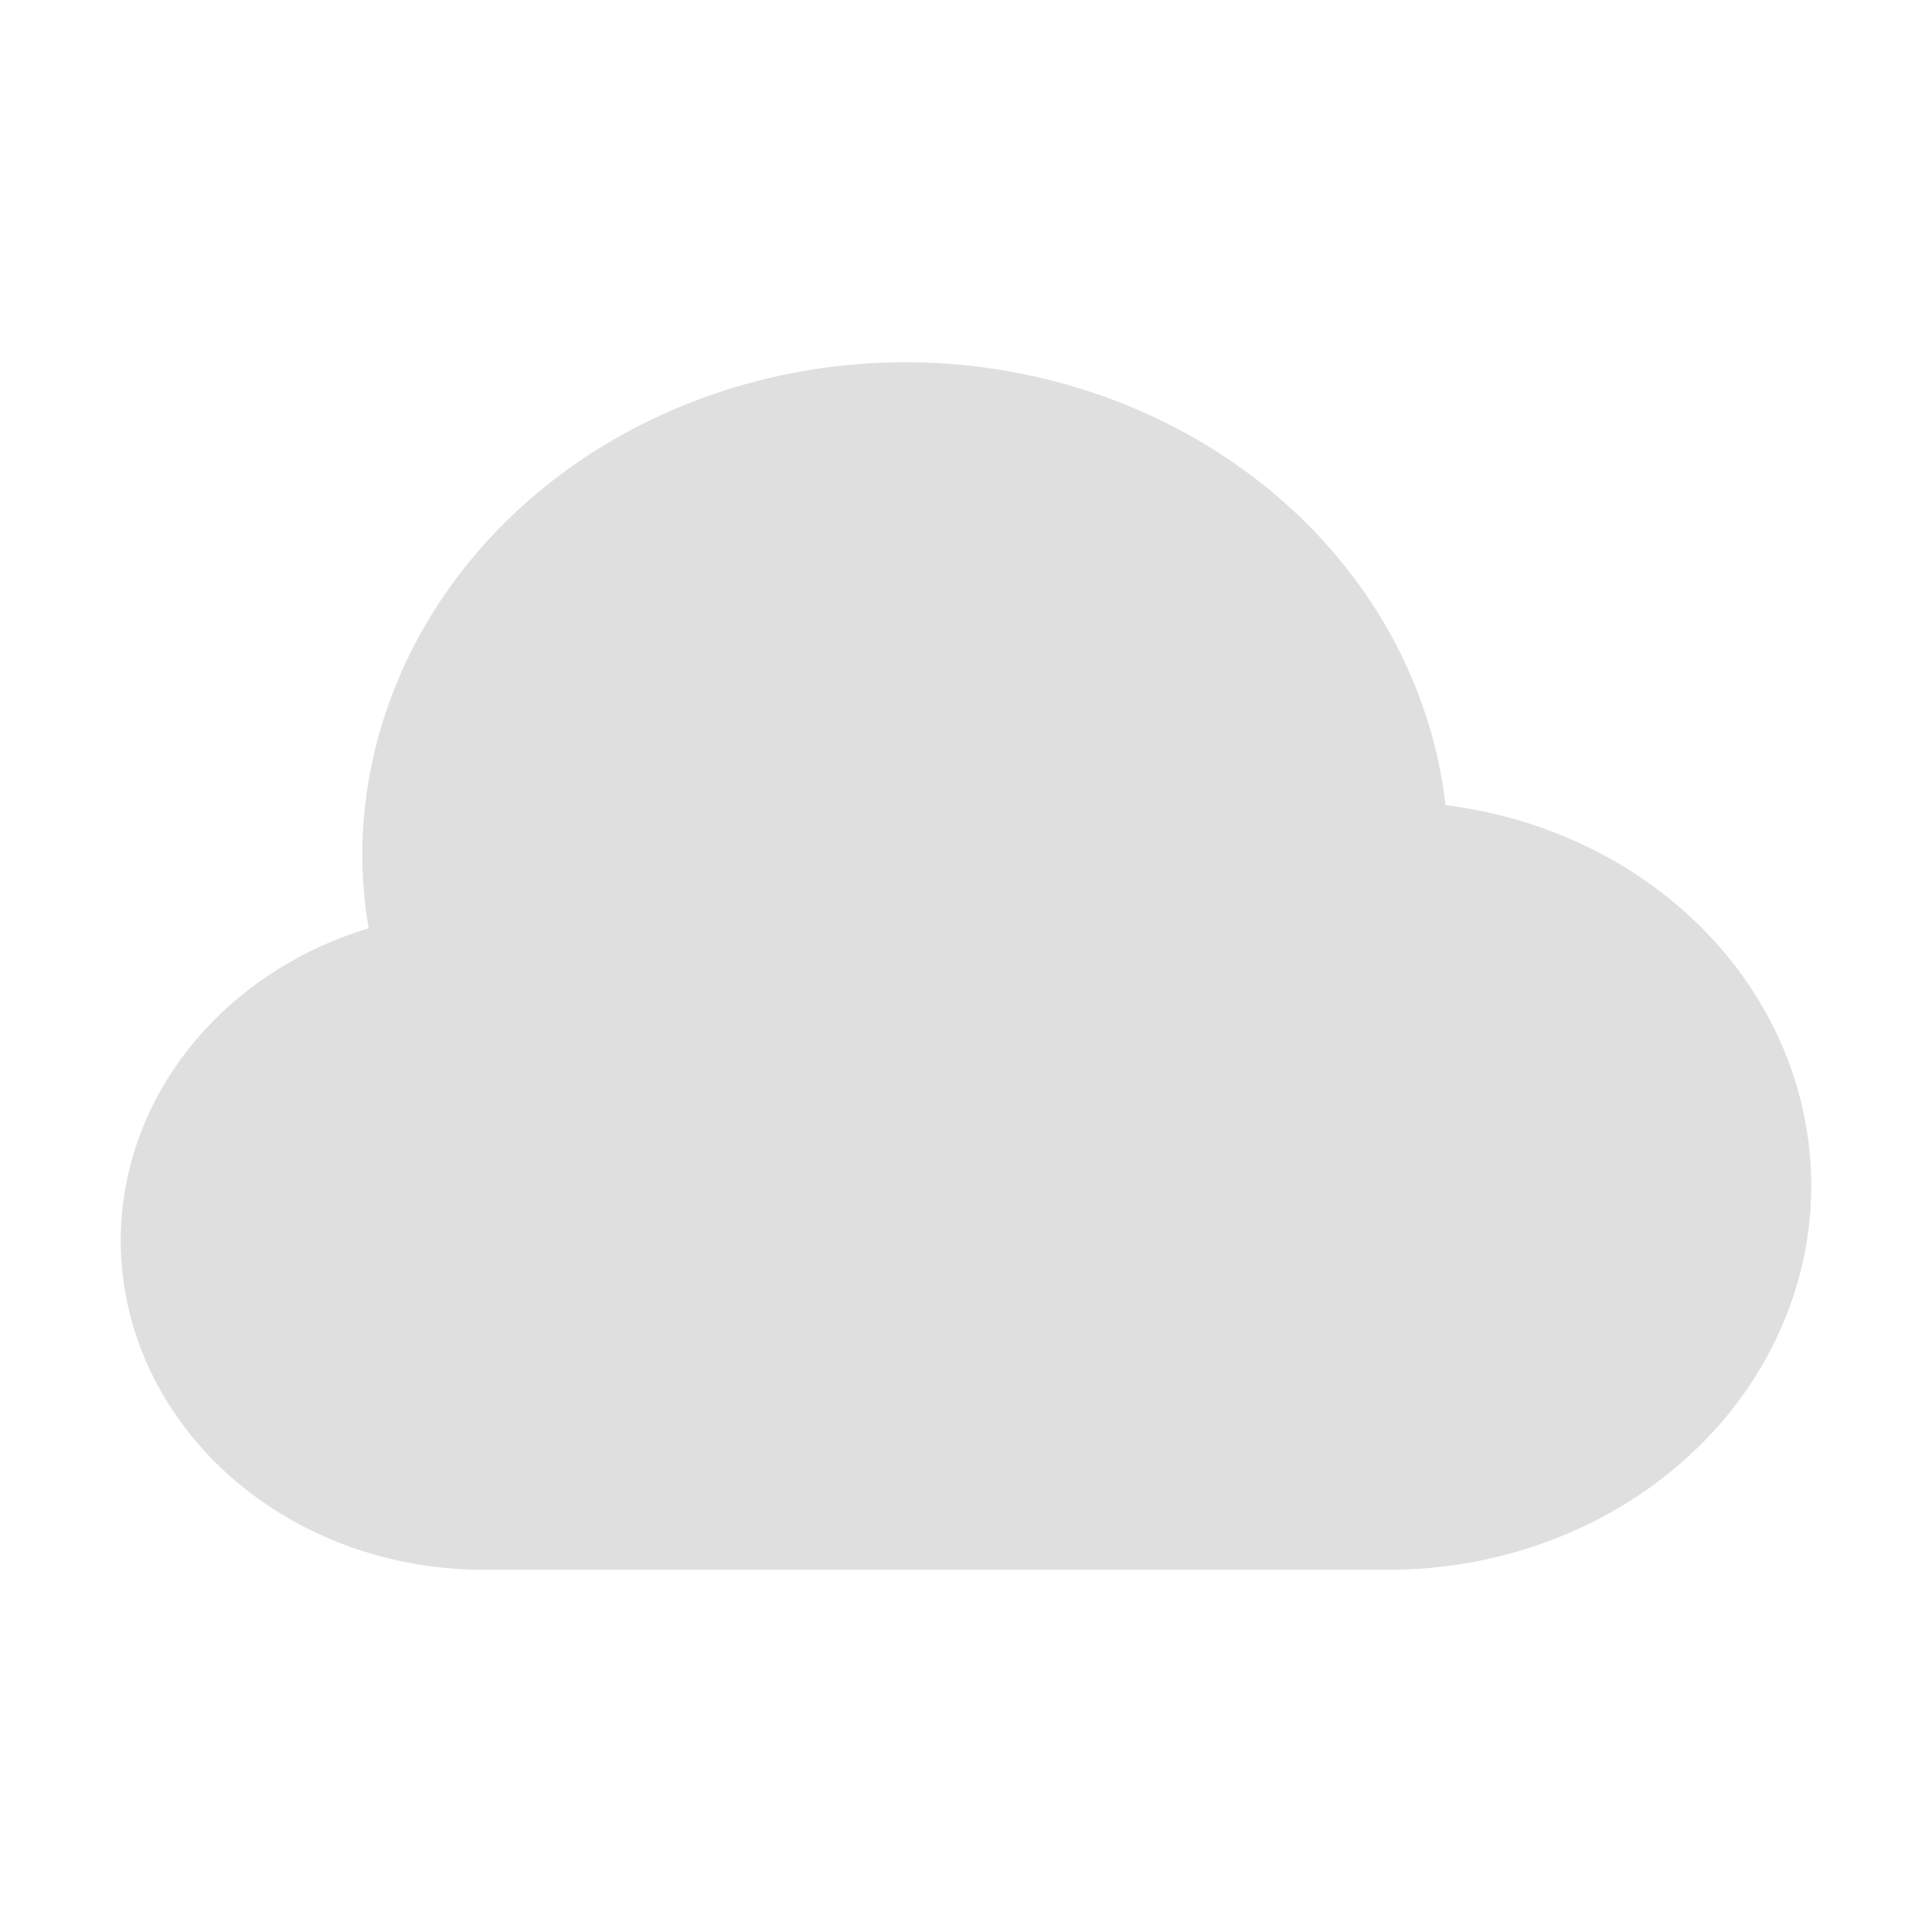 <?xml version="1.0" encoding="UTF-8"?>
<svg id="svg5" version="1.1" viewBox="0 0 16 16" xmlns="http://www.w3.org/2000/svg">
 <defs id="defs3051">
  <style id="current-color-scheme" type="text/css">.ColorScheme-Text {
        color:#dfdfdf;
      }</style>
 </defs>
 <path id="path833" d="M 7.5 3 A 4.5 4.091 0 0 0 3 7.092 A 4.5 4.091 0 0 0 3.053 7.688 A 3 2.727 0 0 0 1 10.273 A 3 2.727 0 0 0 4 13 L 11.5 13 A 3.5 3.182 0 0 0 15 9.818 A 3.5 3.182 0 0 0 11.971 6.668 A 4.5 4.091 0 0 0 7.5 3 z " style="color:#dfdfdf;fill:#dfdfdf"/>
</svg>
